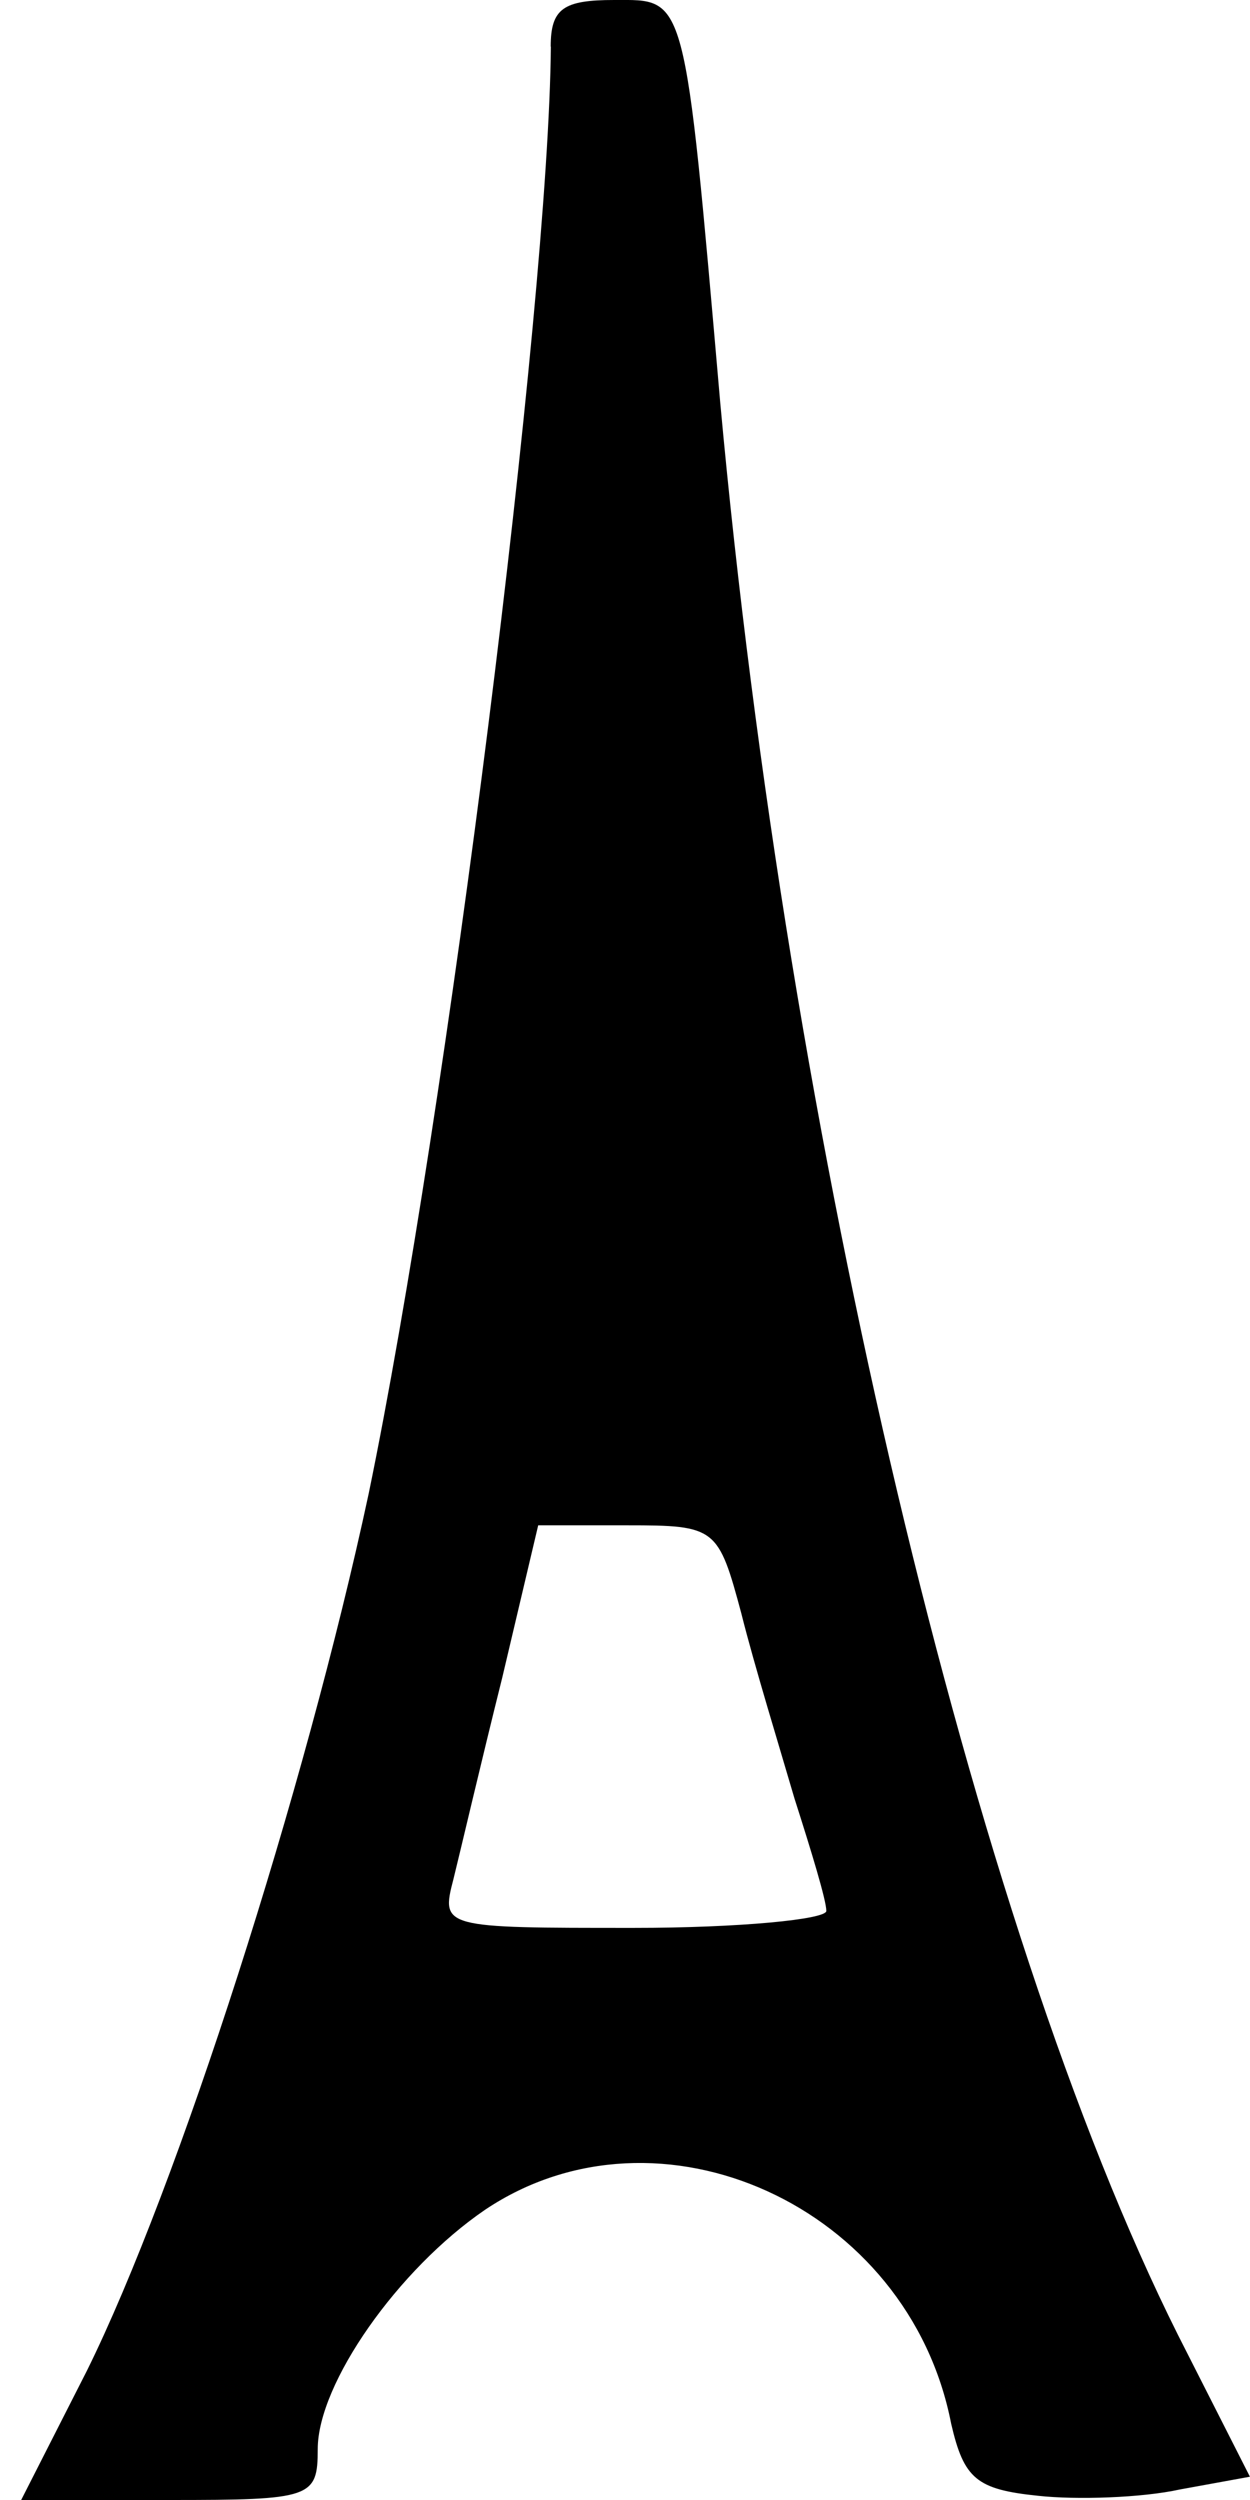 <?xml version="1.0" encoding="utf-8"?>
<!DOCTYPE svg PUBLIC "-//W3C//DTD SVG 1.1//EN" "http://www.w3.org/Graphics/SVG/1.1/DTD/svg11.dtd">
<svg version="1.1" xmlns="http://www.w3.org/2000/svg" xmlns:xlink="http://www.w3.org/1999/xlink" width="16" height="32" viewBox="0 0 16 32">
<path d="M7.051 0.597c-0.027 3.308-1.329 13.668-2.332 18.522-0.814 3.797-2.441 8.868-3.607 11.227l-0.841 1.654h1.898c1.817 0 1.898-0.027 1.898-0.651 0-0.841 1.030-2.305 2.142-3.064 2.224-1.492 5.424-0.054 5.966 2.739 0.163 0.705 0.325 0.841 1.112 0.922 0.488 0.054 1.329 0.027 1.817-0.081l0.895-0.163-0.922-1.817c-2.63-5.261-4.99-15.241-5.858-24.732-0.461-5.288-0.434-5.153-1.356-5.153-0.651 0-0.814 0.108-0.814 0.597zM9.492 20.664c0.163 0.651 0.488 1.708 0.678 2.359 0.217 0.678 0.407 1.302 0.407 1.437 0 0.108-1.112 0.217-2.468 0.217-2.441 0-2.468 0-2.305-0.624 0.081-0.325 0.353-1.492 0.624-2.576l0.461-1.953h1.139c1.139 0 1.166 0.027 1.464 1.139z" fill="#000000"></path>
</svg>
